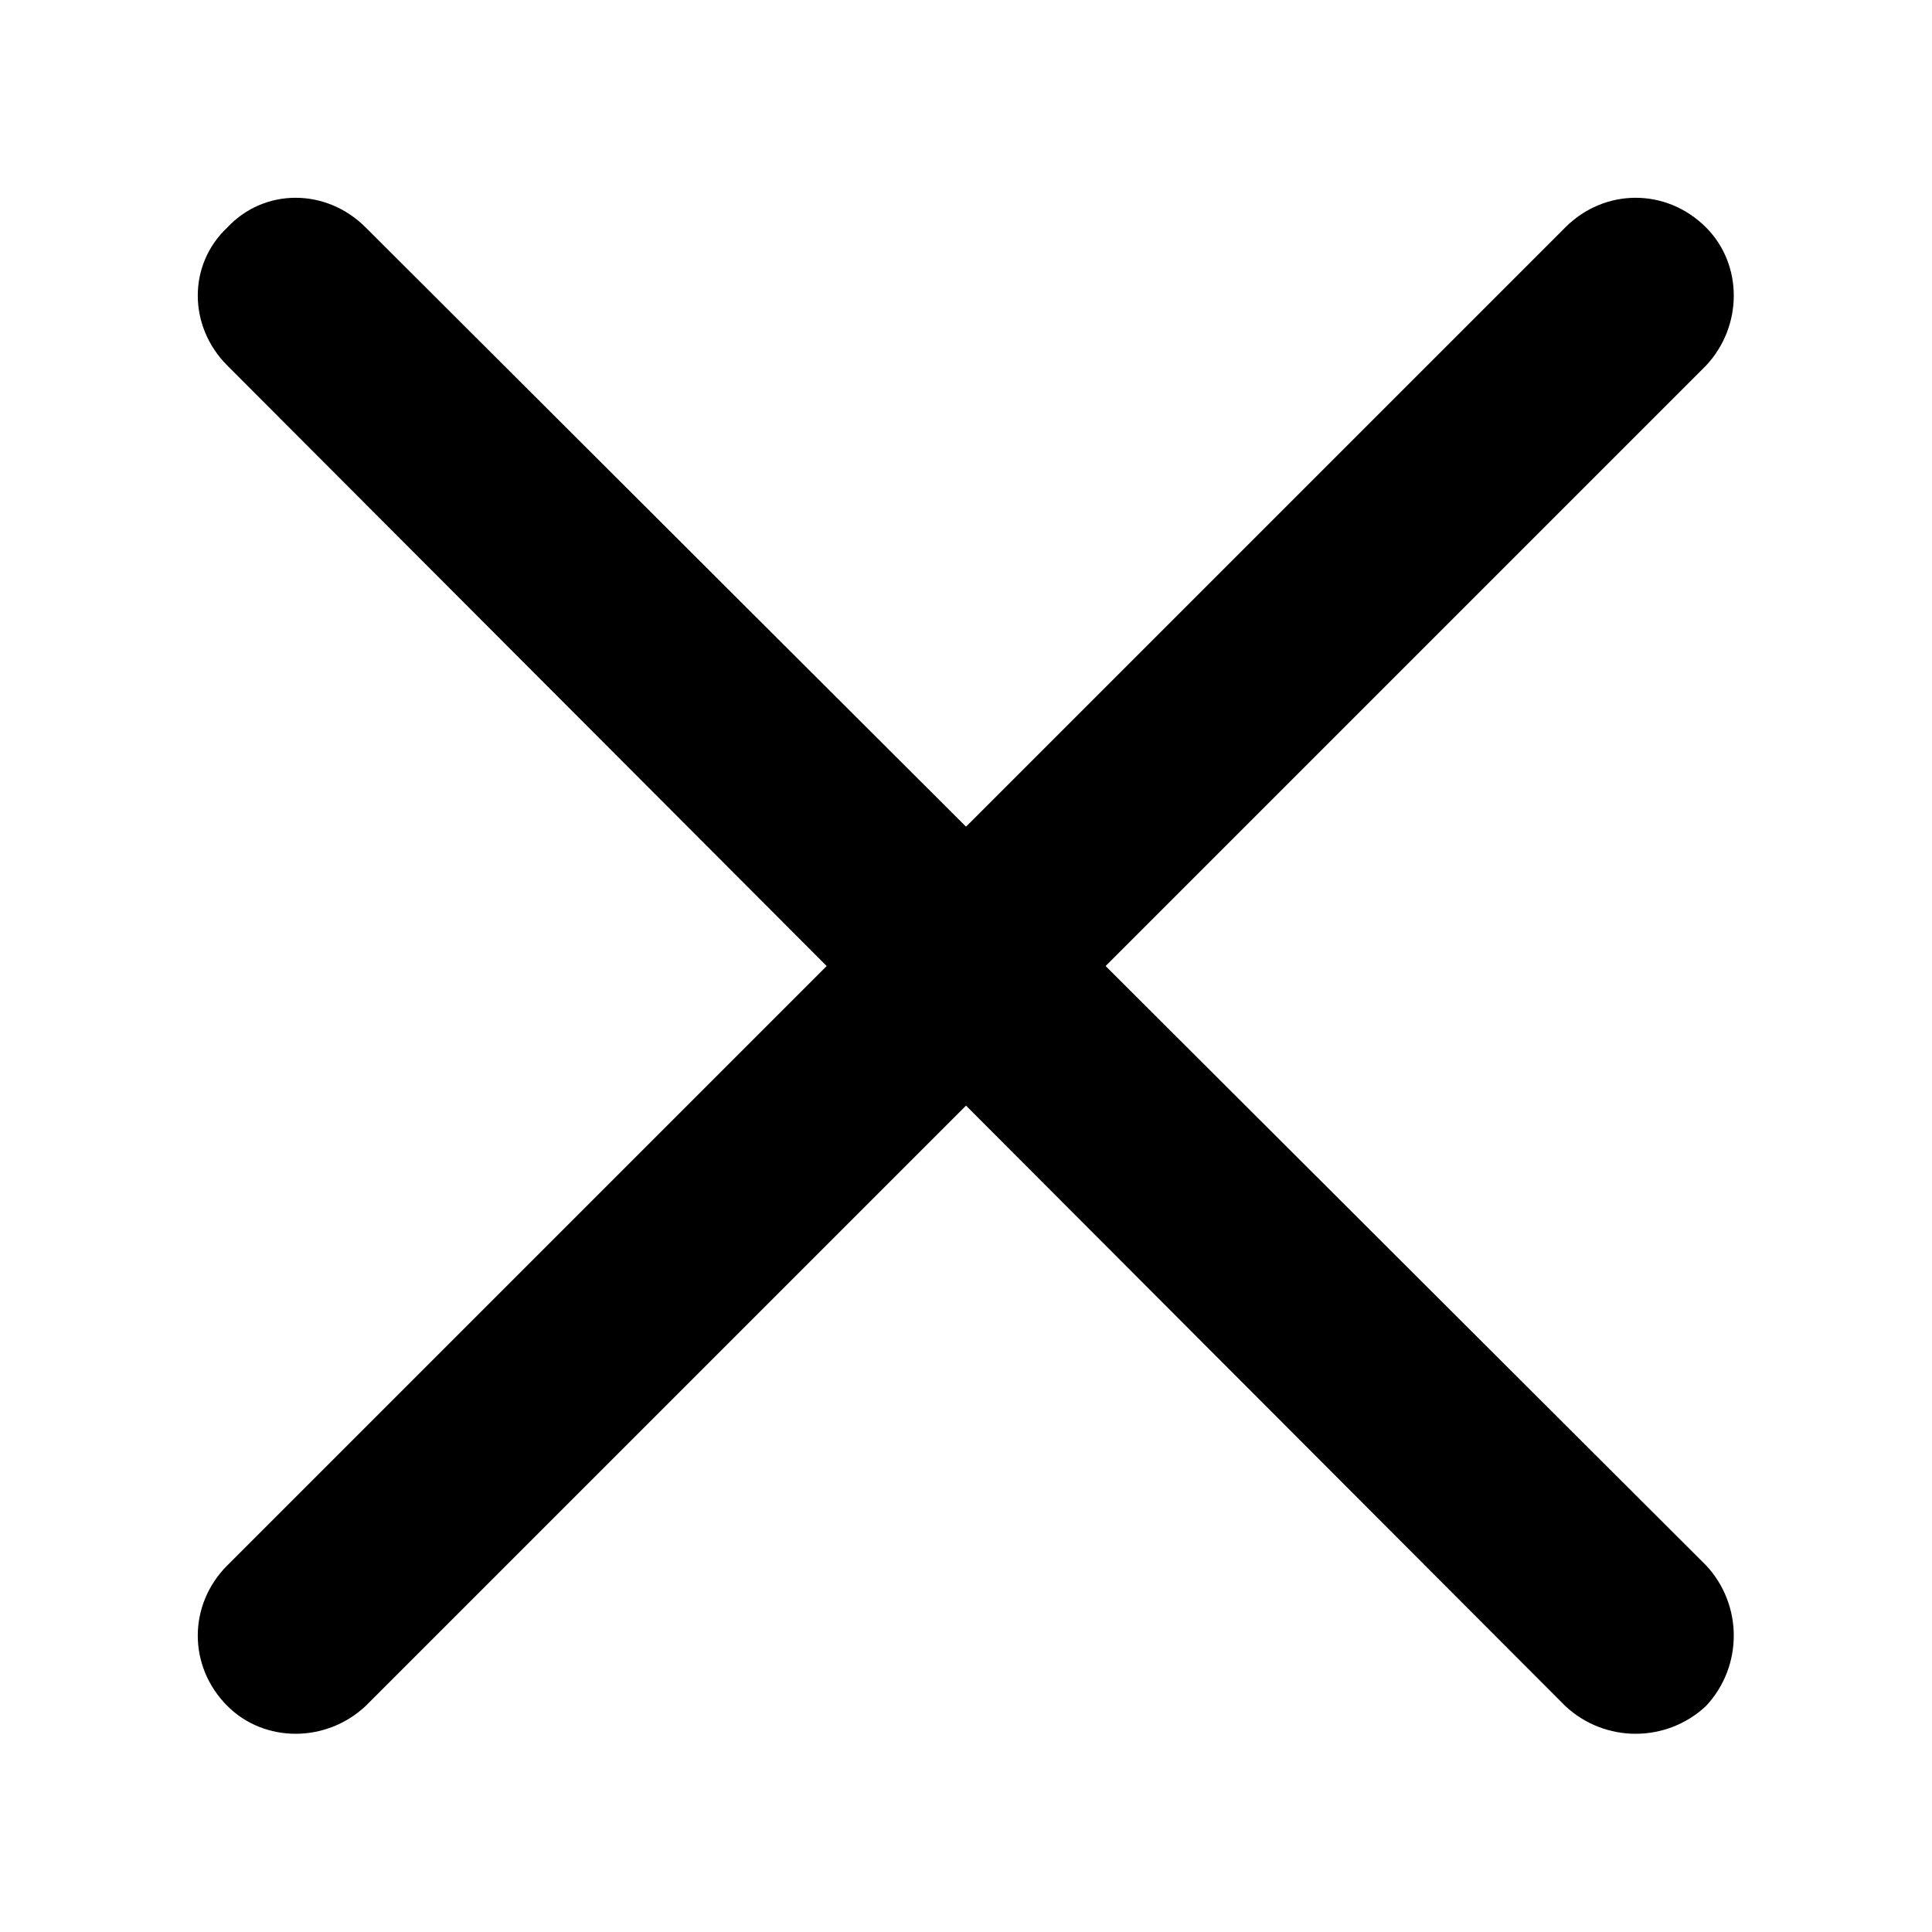 <?xml version="1.0" standalone="no"?><!DOCTYPE svg PUBLIC "-//W3C//DTD SVG 1.1//EN" "http://www.w3.org/Graphics/SVG/1.1/DTD/svg11.dtd"><svg class="icon" width="200px" height="200.00px" viewBox="0 0 1024 1024" version="1.1" xmlns="http://www.w3.org/2000/svg"><path fill="#000000" d="M120.527 193.794c-20.937-20.937-20.937-53.637 0-73.265 19.63-20.937 52.33-20.937 73.265 0l710.42 709.112c19.63 20.939 19.63 53.635 0 74.574-20.939 19.63-53.637 19.63-74.574 0L120.527 193.794zM829.641 120.529c20.937-20.937 53.635-20.937 74.574 0 19.63 19.628 19.63 52.33 0 73.265L193.792 904.215c-20.935 19.63-53.635 19.63-73.265 0-20.937-20.939-20.937-53.635 0-74.574L829.641 120.529z" /></svg>